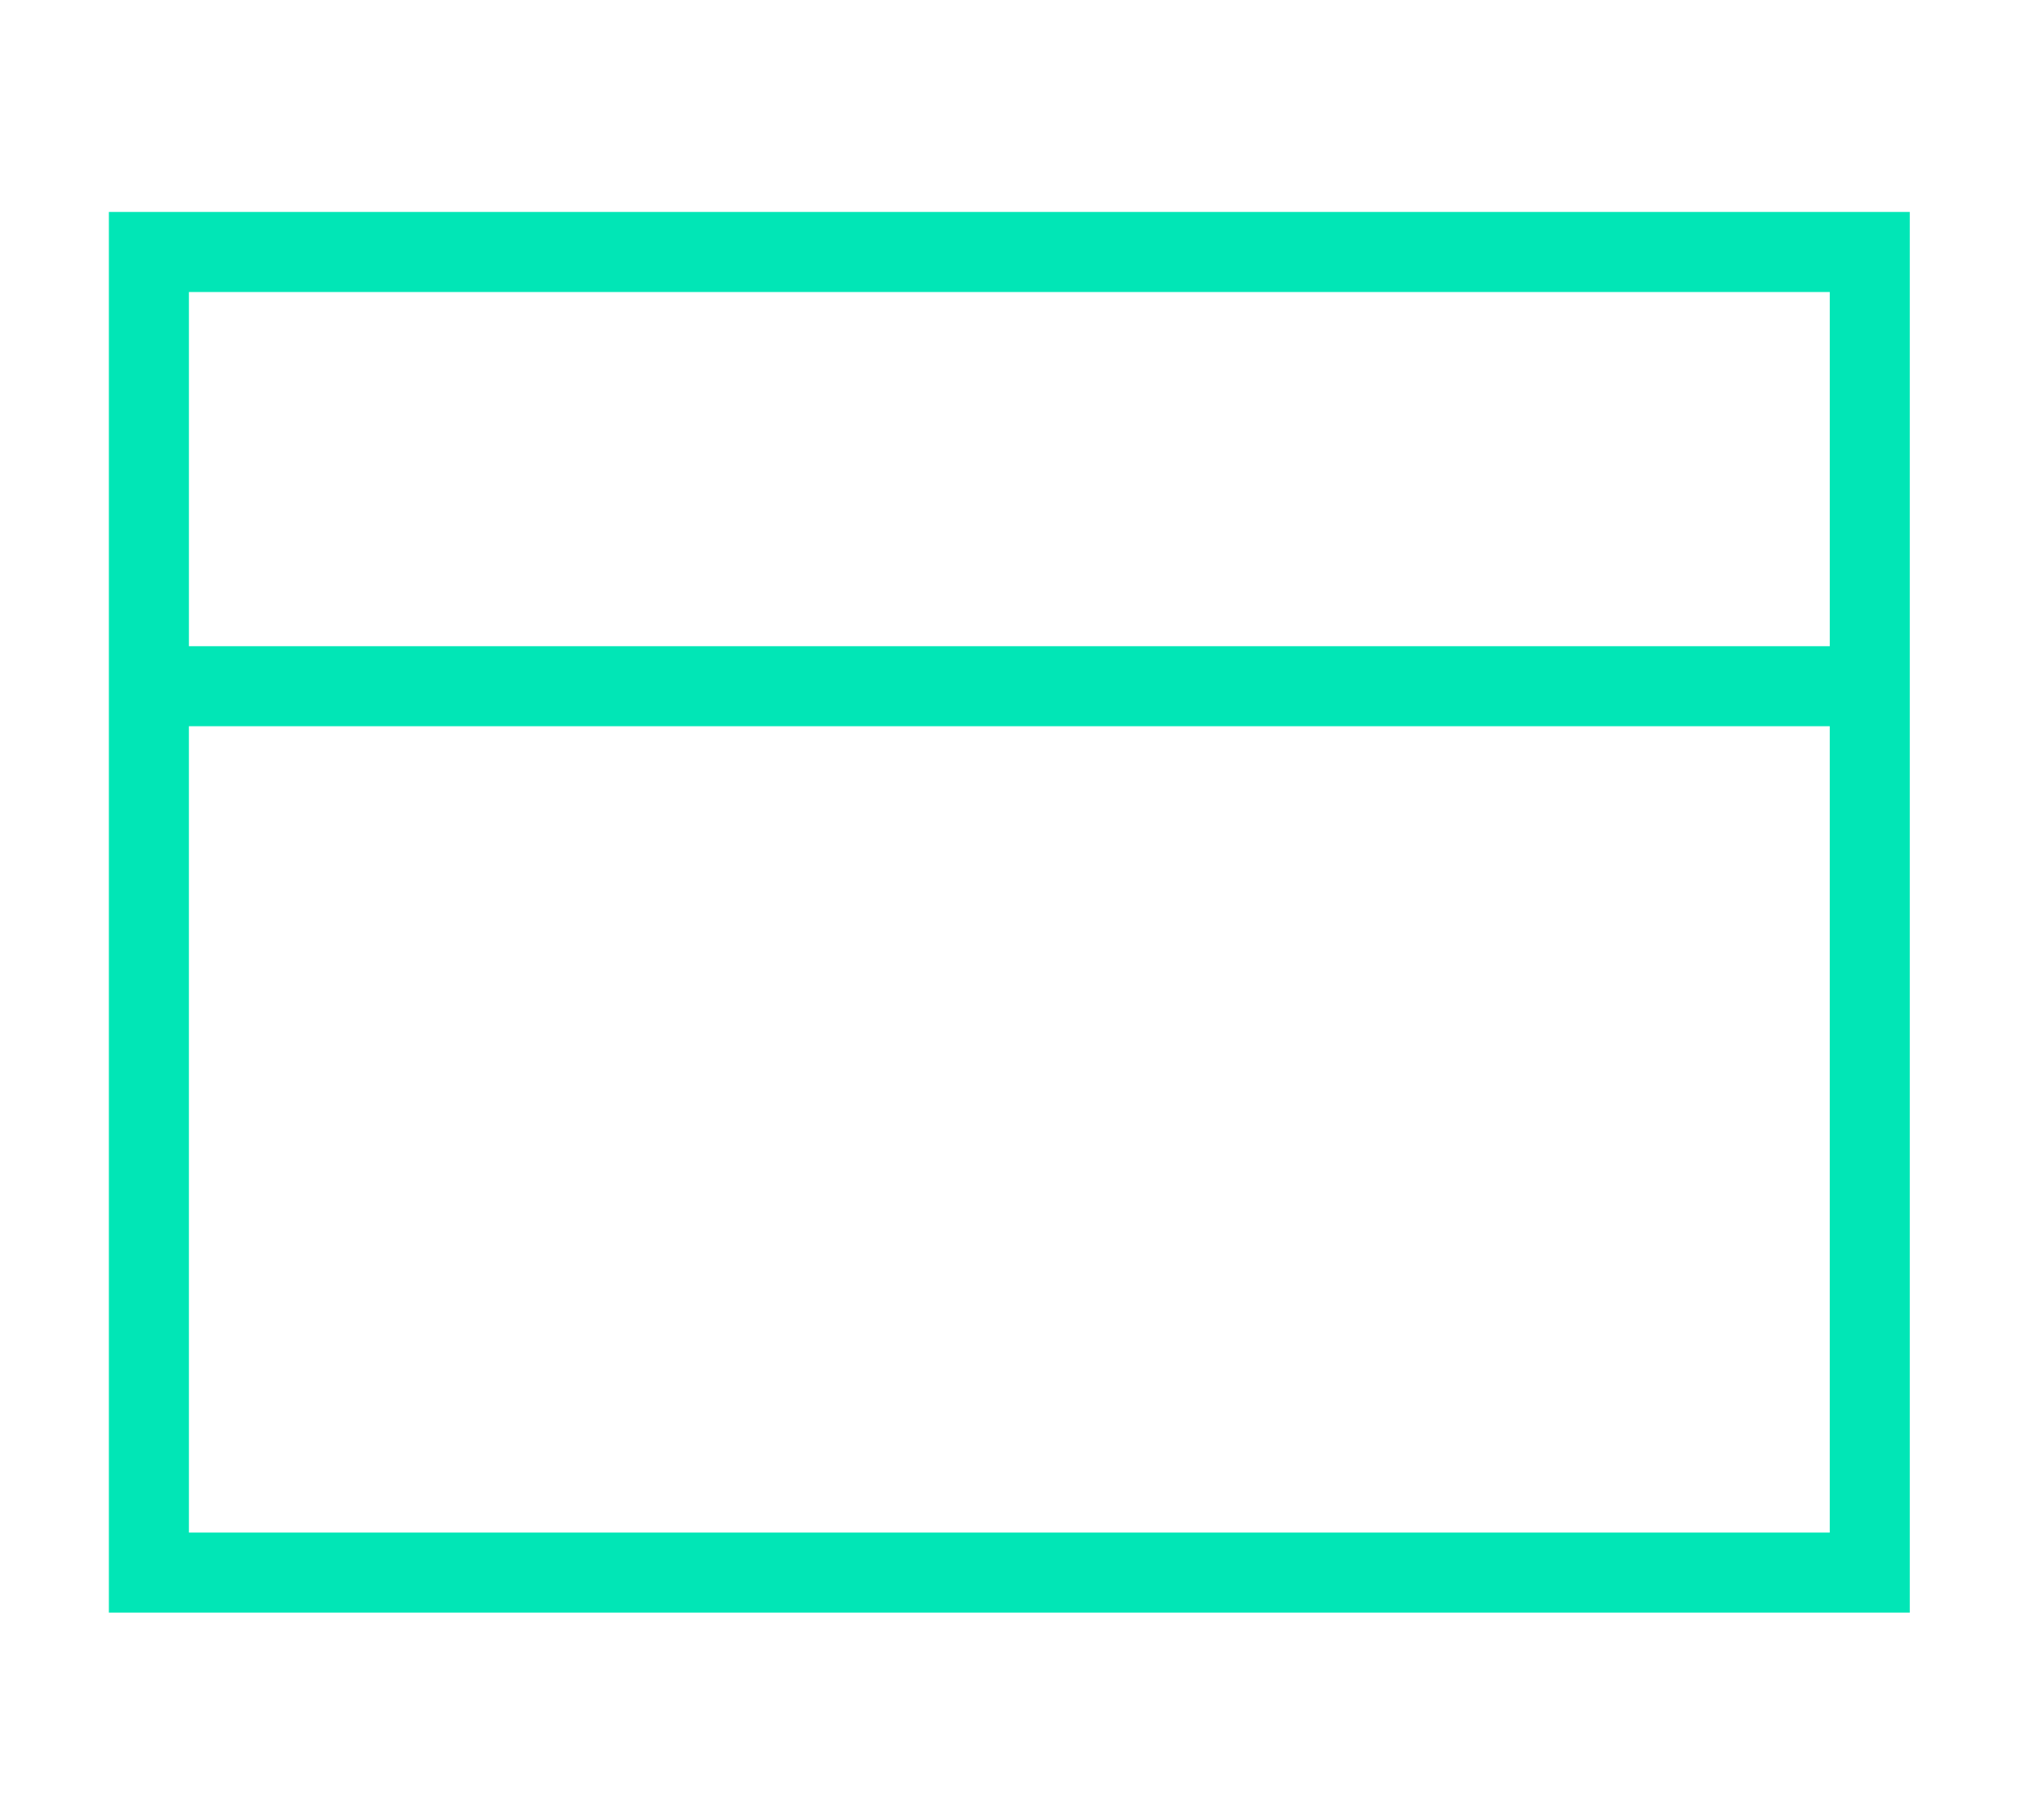 <svg width="158" height="142" viewBox="0 0 158 142" fill="none" xmlns="http://www.w3.org/2000/svg">
<path d="M8.495 16.539V125.829H149.011V16.539H8.495ZM142.766 22.784V50.419H14.74V22.785L142.766 22.784ZM14.74 119.584L14.739 56.664H142.765V119.584H14.74Z" fill="#01E6B6"/>
</svg>
